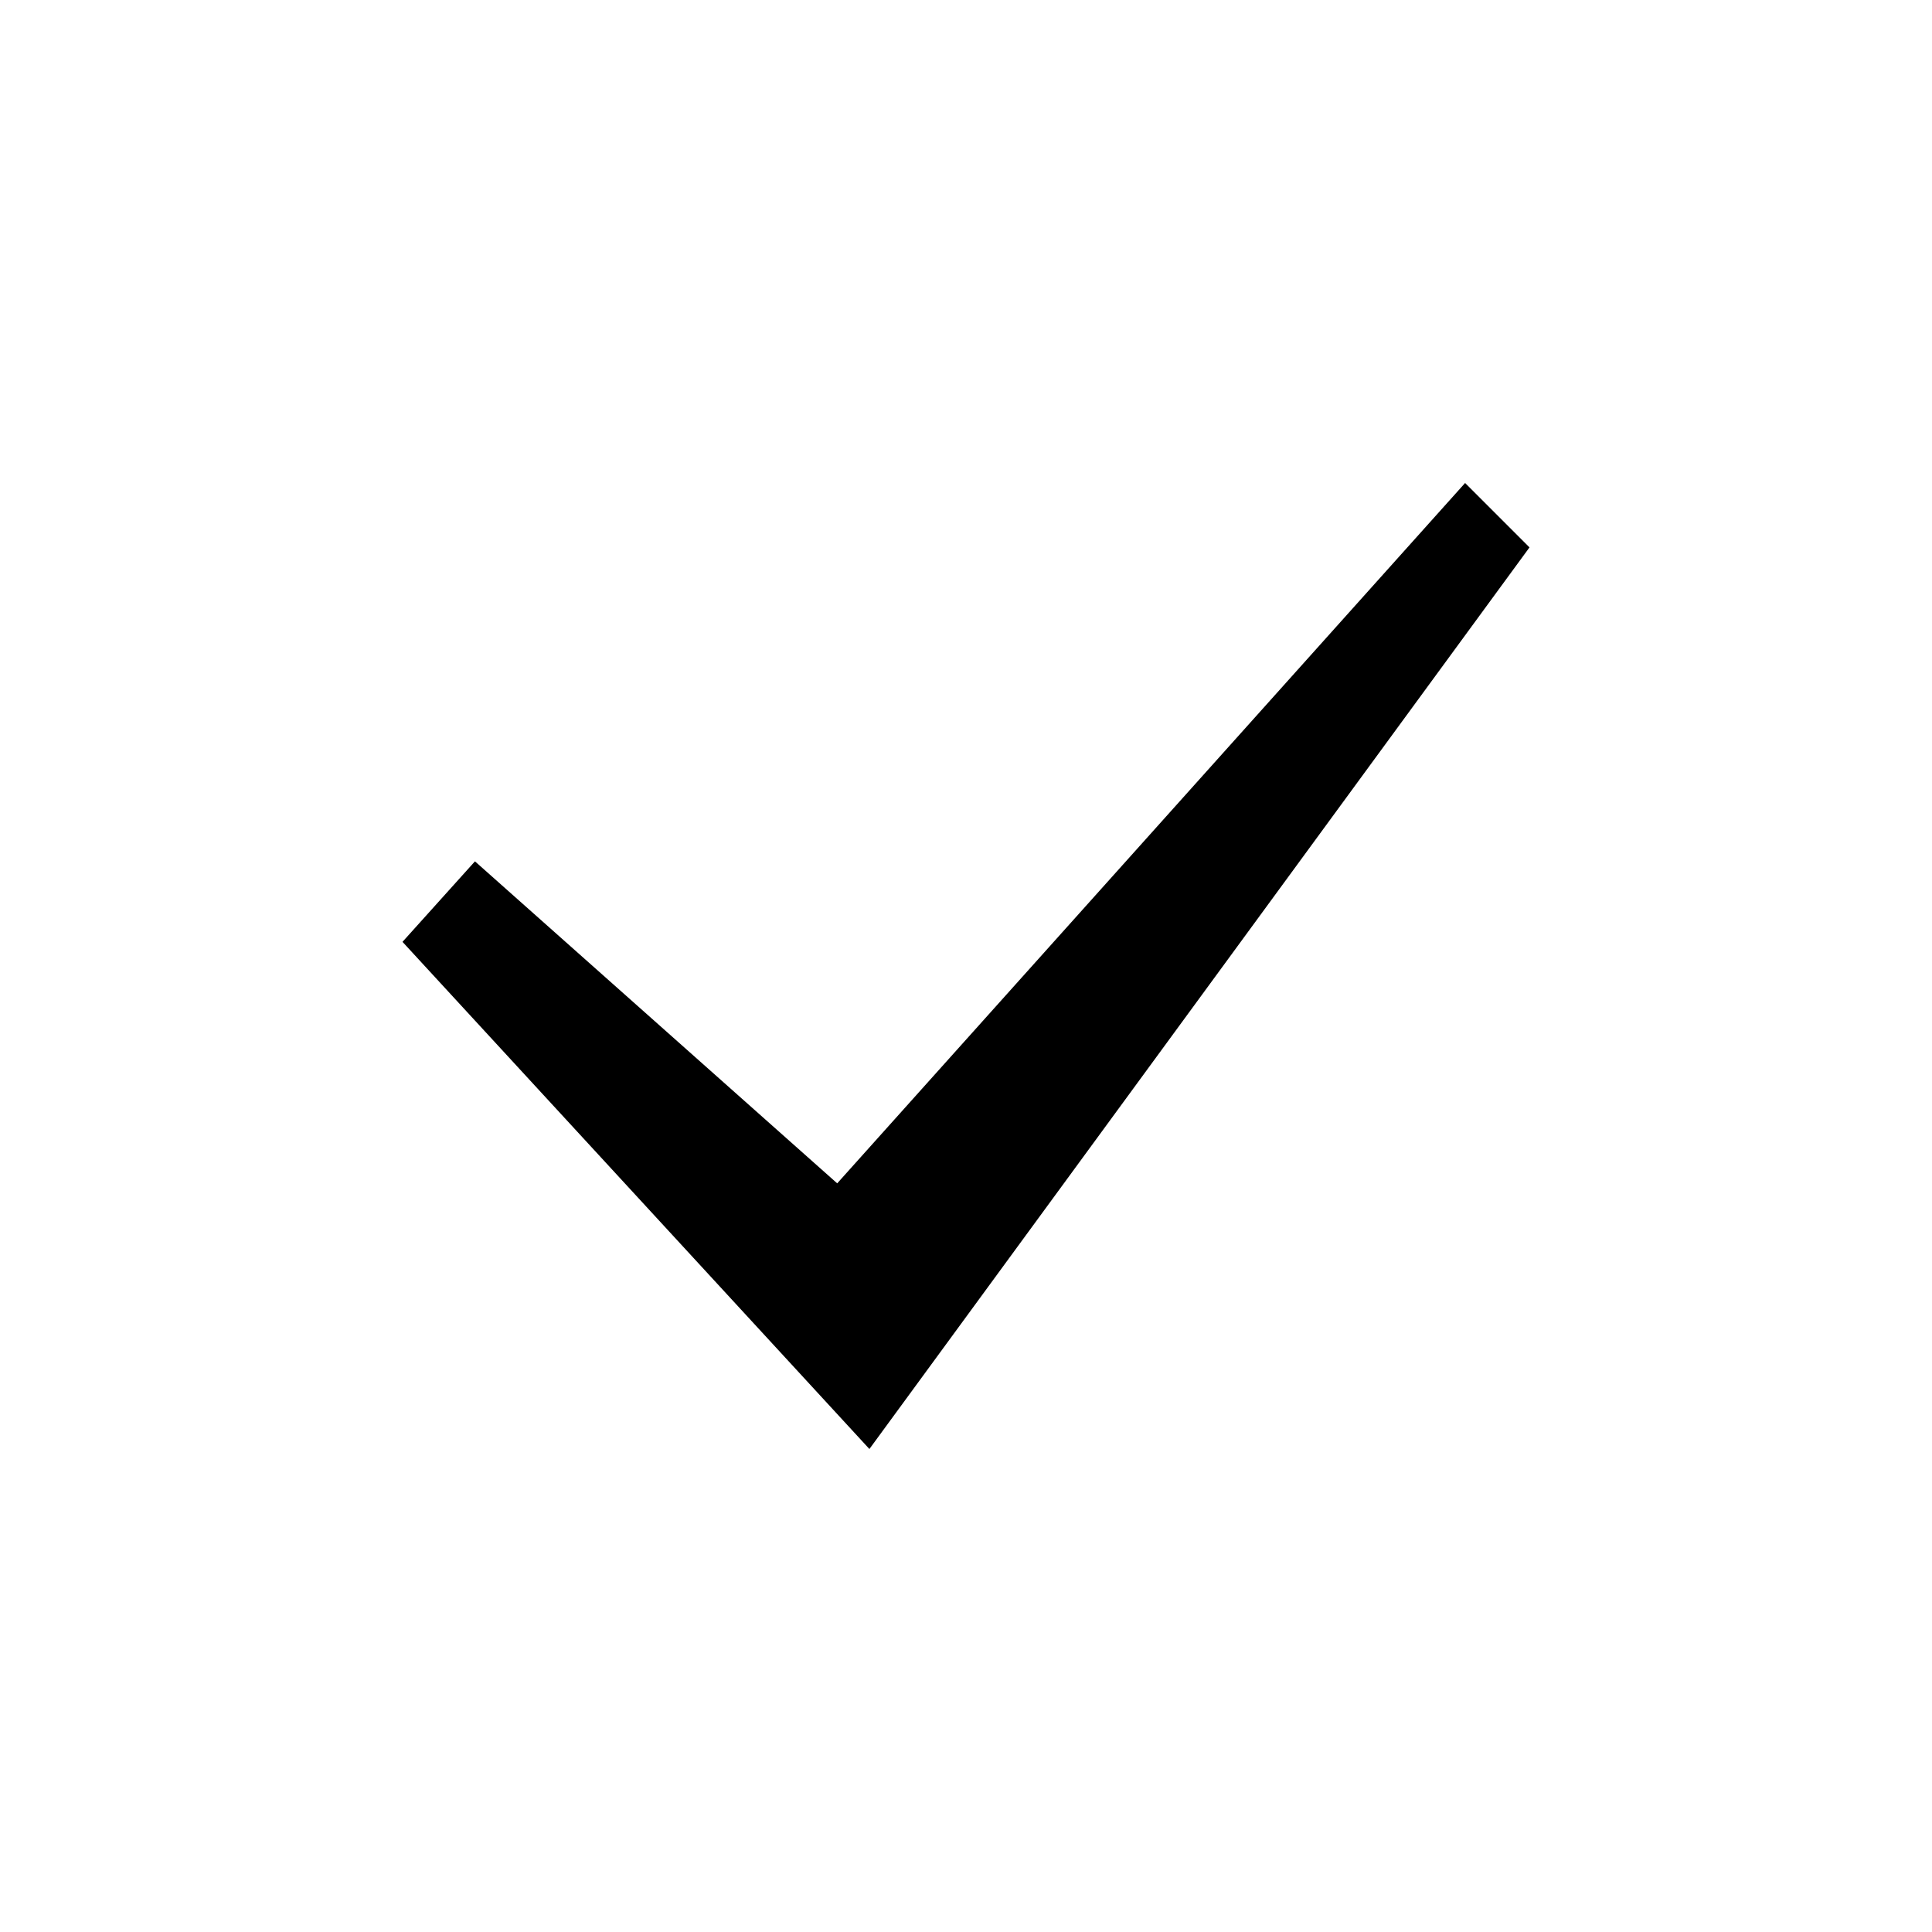 <svg width="24" height="24" viewBox="0 0 24 24" fill="none" xmlns="http://www.w3.org/2000/svg">
  <path d="M5 11.7L5.9 10.7L10.4 14.7L18.2 6L19 6.8L10.8 18L5 11.7Z" fill="currentColor"></path>
</svg>
